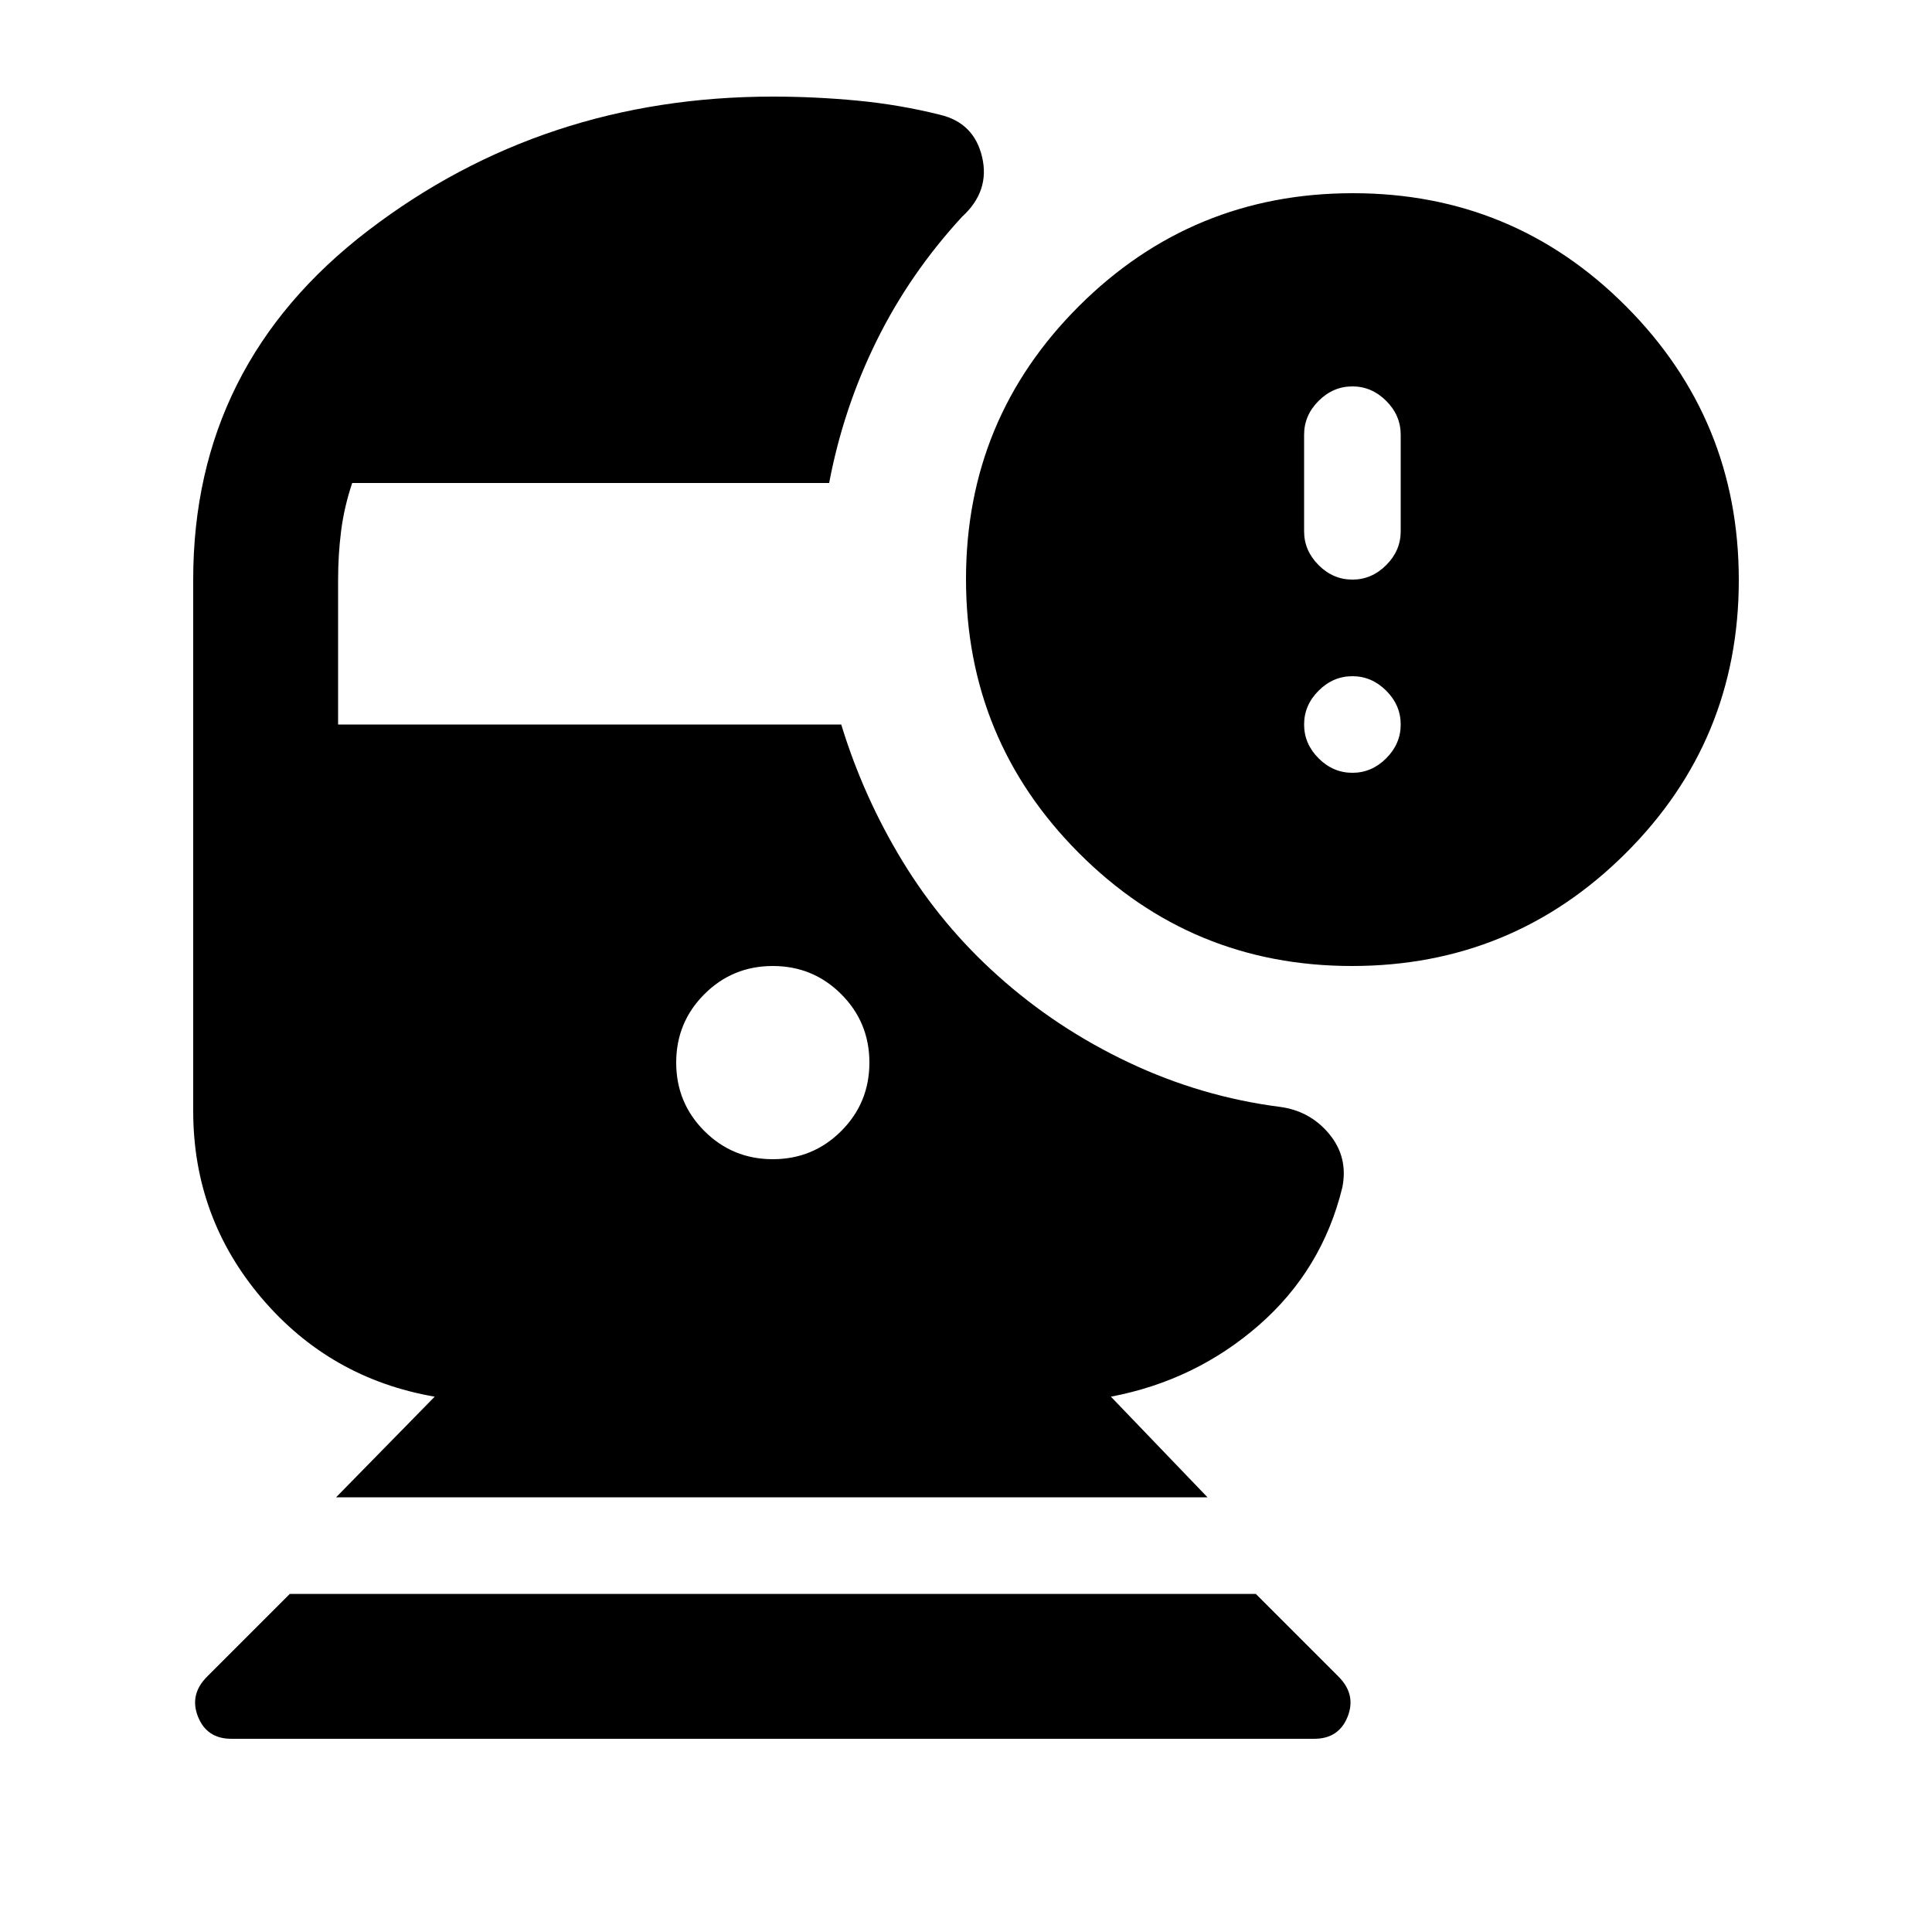 <svg xmlns="http://www.w3.org/2000/svg" height="20" viewBox="0 -960 960 960" width="20"><path d="M115-96q-12.25 0-16.62-11-4.38-11 4.55-19.93L144-168h480l41.07 41.07Q674-118 669.63-107 665.25-96 653-96H115Zm556.77-384Q592-480 536-536.23q-56-56.22-56-136Q480-752 536.23-808q56.22-56 136-56Q752-864 808-807.77q56 56.22 56 136Q864-592 807.77-536q-56.22 56-136 56Zm.23-192q9.6 0 16.8-7.2 7.2-7.2 7.2-16.8v-48q0-9.6-7.2-16.8-7.2-7.2-16.8-7.2-9.6 0-16.8 7.2-7.2 7.2-7.2 16.8v48q0 9.6 7.2 16.8 7.2 7.2 16.8 7.2Zm0 96q9.6 0 16.8-7.2 7.2-7.2 7.2-16.8 0-9.6-7.2-16.8-7.2-7.2-16.8-7.2-9.6 0-16.8 7.2-7.2 7.2-7.2 16.8 0 9.6 7.2 16.8 7.2 7.2 16.8 7.2ZM167-216l49-50q-52-9-86-49t-34-93v-264q0-107 87-173.5T384-912q21 0 42 2t41 7q17 4 21 21t-10 29.76Q452-824 435.5-790.5T412-720H175q-4 12-5.5 23.8-1.5 11.81-1.5 24.2v72h250q11 36 30.5 68t47.5 57q29 26 65 43t75 22q15 2 24.5 13.5T667-370q-10 41-41.5 68.5T552-266l48 50H167Zm217-168q20 0 34-14t14-34q0-20-14-34t-34-14q-20 0-34 14t-14 34q0 20 14 34t34 14Z"/></svg>